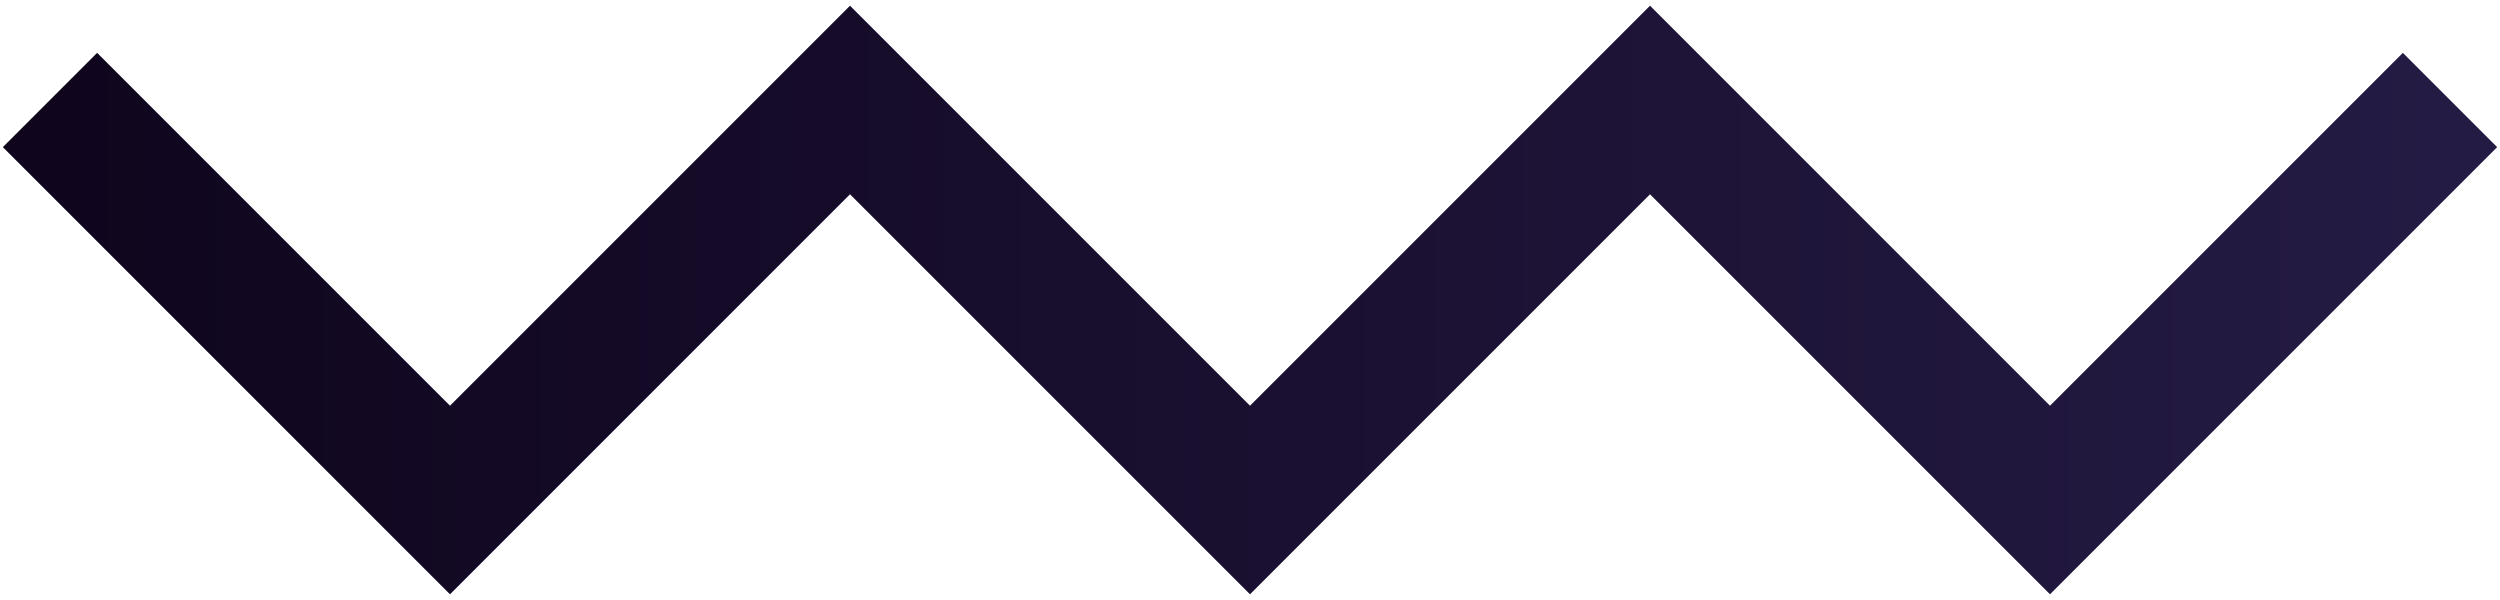 <svg width="150" height="36" viewBox="0 0 150 36" fill="none" xmlns="http://www.w3.org/2000/svg">
<path d="M3 6L27 30L51 6L75 30L99 6L123 30L147 6" stroke="url(#paint0_linear_131_203)" stroke-width="8"/>
<defs>
<linearGradient id="paint0_linear_131_203" x1="3" y1="18" x2="147" y2="18" gradientUnits="userSpaceOnUse">
<stop stop-color="#0f051d"/>
<stop offset="1" stop-color="#241b44"/>
</linearGradient>
</defs>
</svg>
